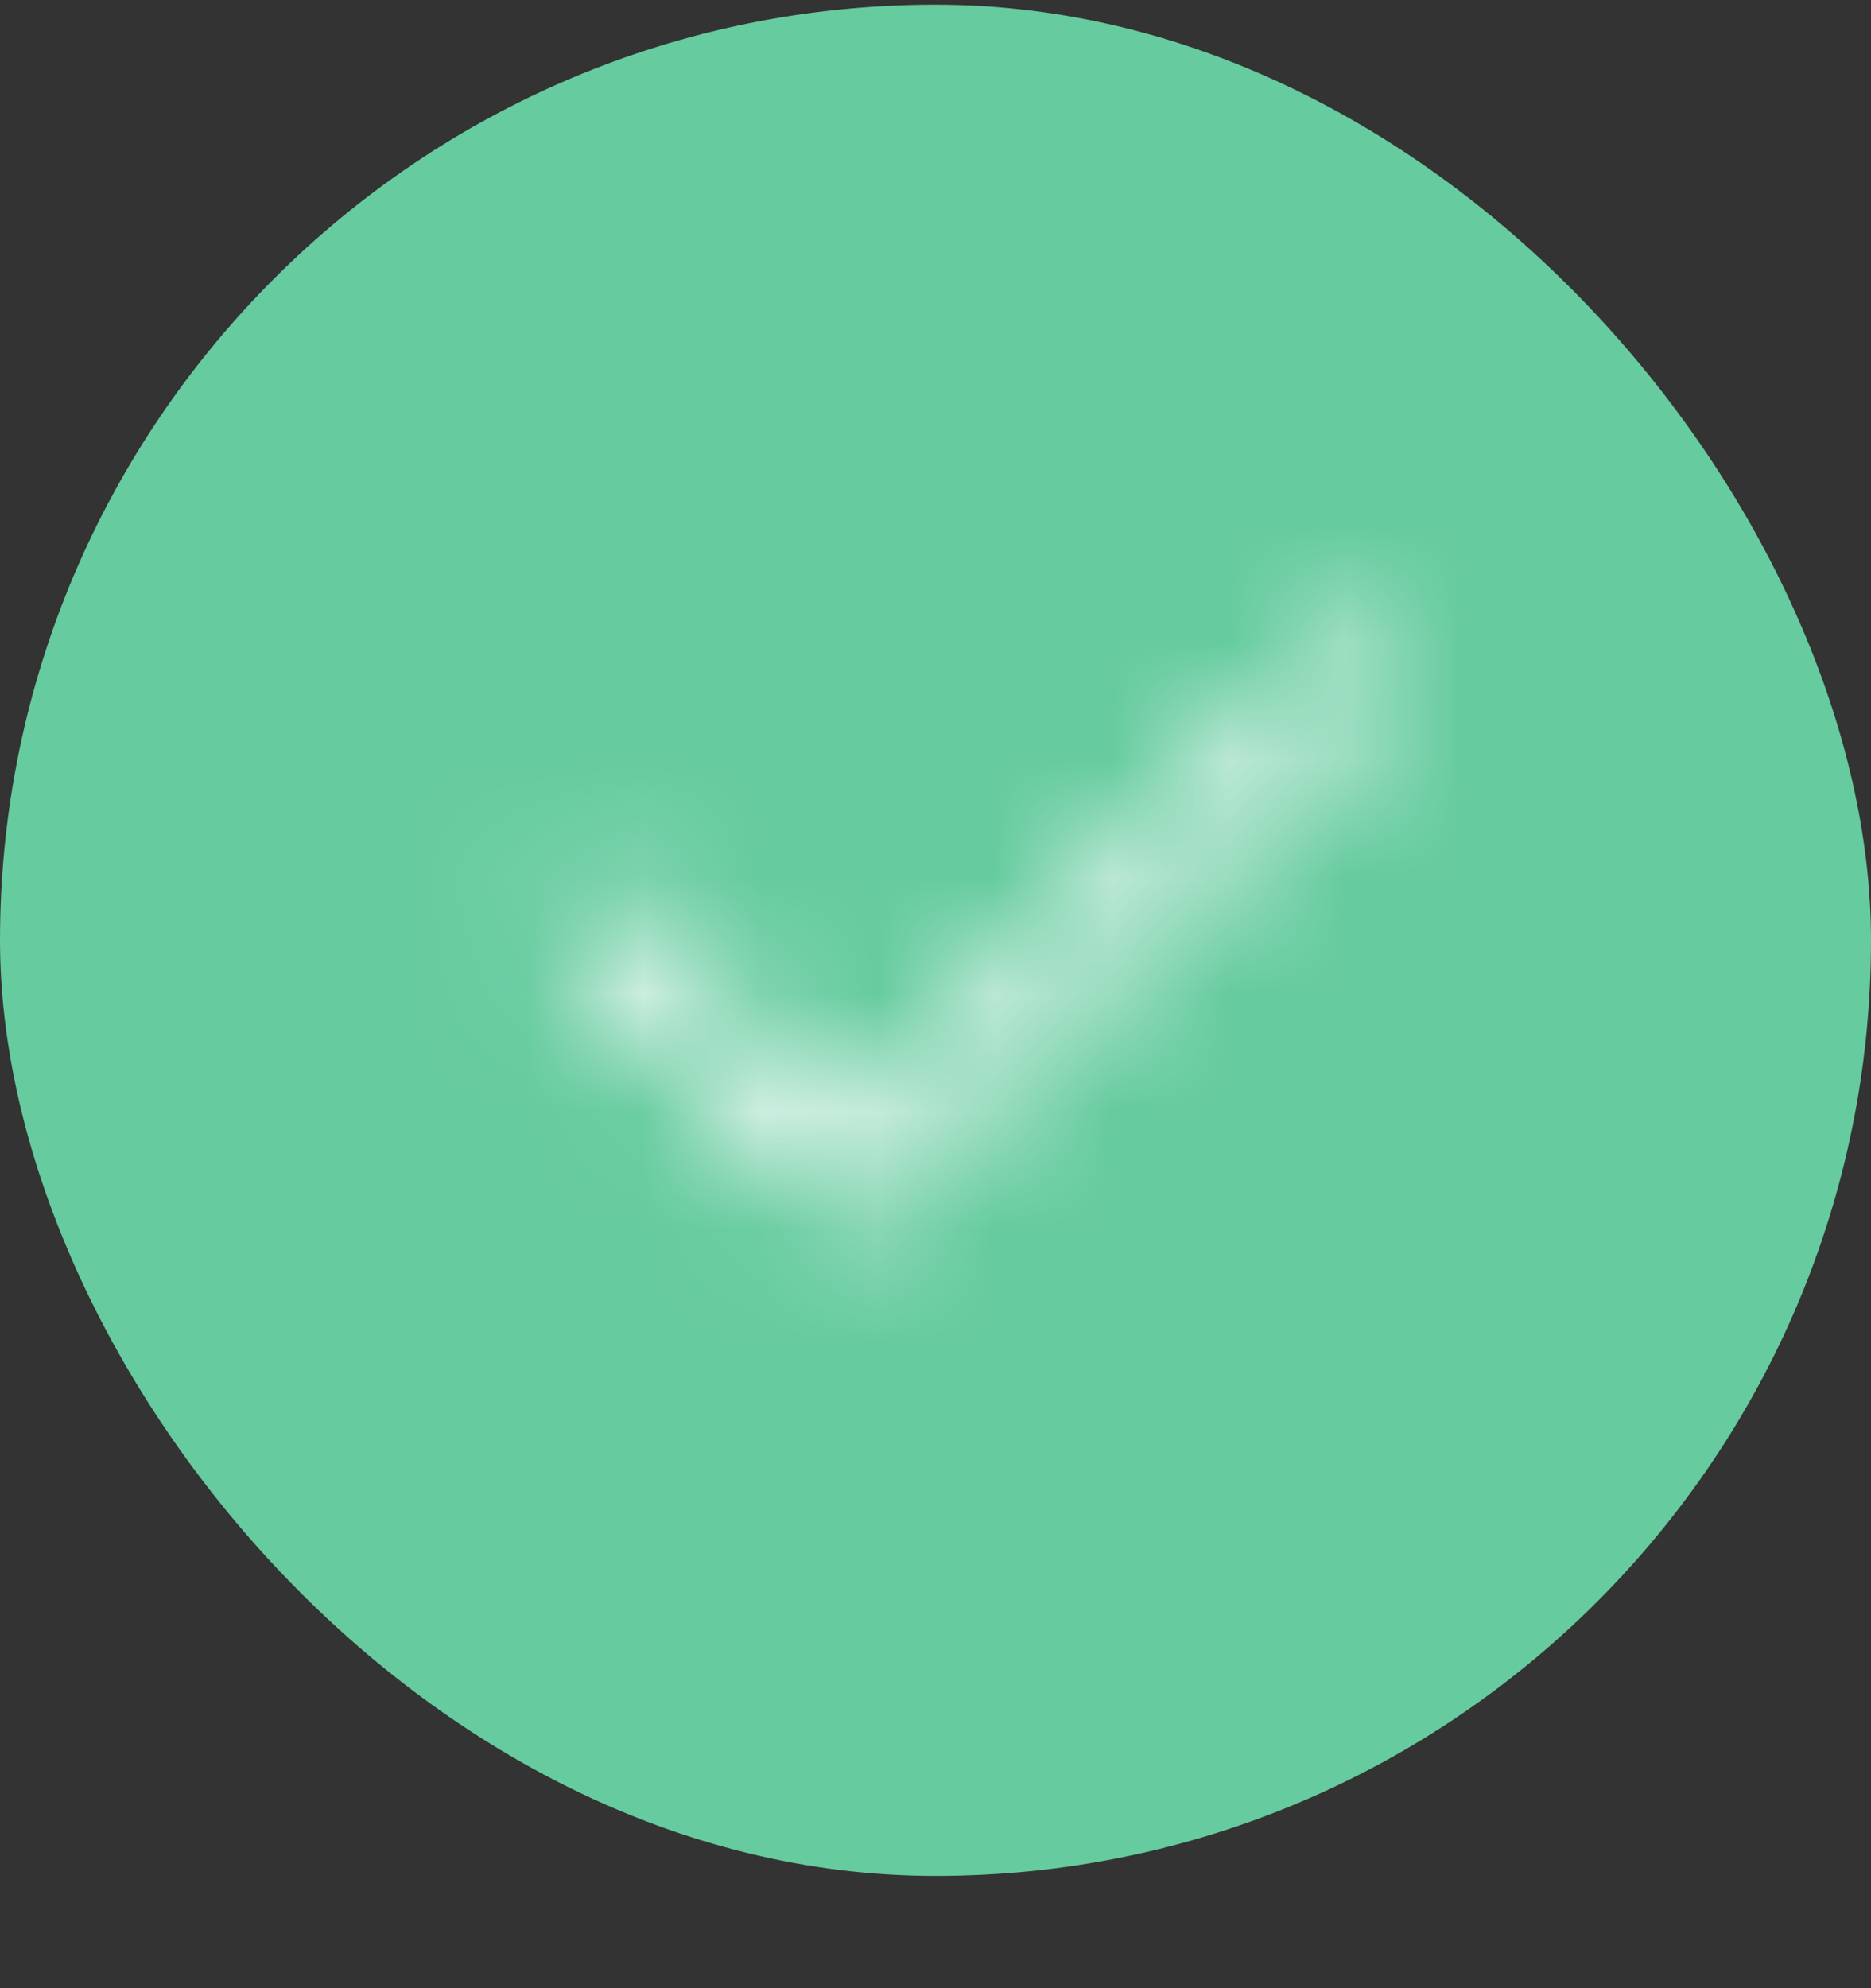 <svg width="16" height="17" viewBox="0 0 16 17" fill="none" xmlns="http://www.w3.org/2000/svg">
<rect x="0" y="0" width="16" height="17" fill="#333333" stroke="none"/>
<rect y="0.04" width="16" height="16" rx="8" fill="#66CB9F"/>
<mask id="mask0_1_190" style="mask-type:alpha" maskUnits="userSpaceOnUse" x="3" y="3" width="11" height="11">
<path fill-rule="evenodd" clip-rule="evenodd" d="M11.858 5.519C11.98 5.641 11.98 5.839 11.858 5.961L7.483 10.336C7.425 10.394 7.345 10.427 7.262 10.427C7.18 10.427 7.1 10.394 7.041 10.336L4.854 8.148C4.732 8.026 4.732 7.828 4.854 7.706C4.976 7.584 5.174 7.584 5.296 7.706L7.262 9.673L11.416 5.519C11.539 5.397 11.736 5.397 11.858 5.519Z" fill="black"/>
</mask>
<g mask="url(#mask0_1_190)">
<rect x="3.2" y="3.24" width="10" height="10" fill="white"/>
</g>
</svg>
